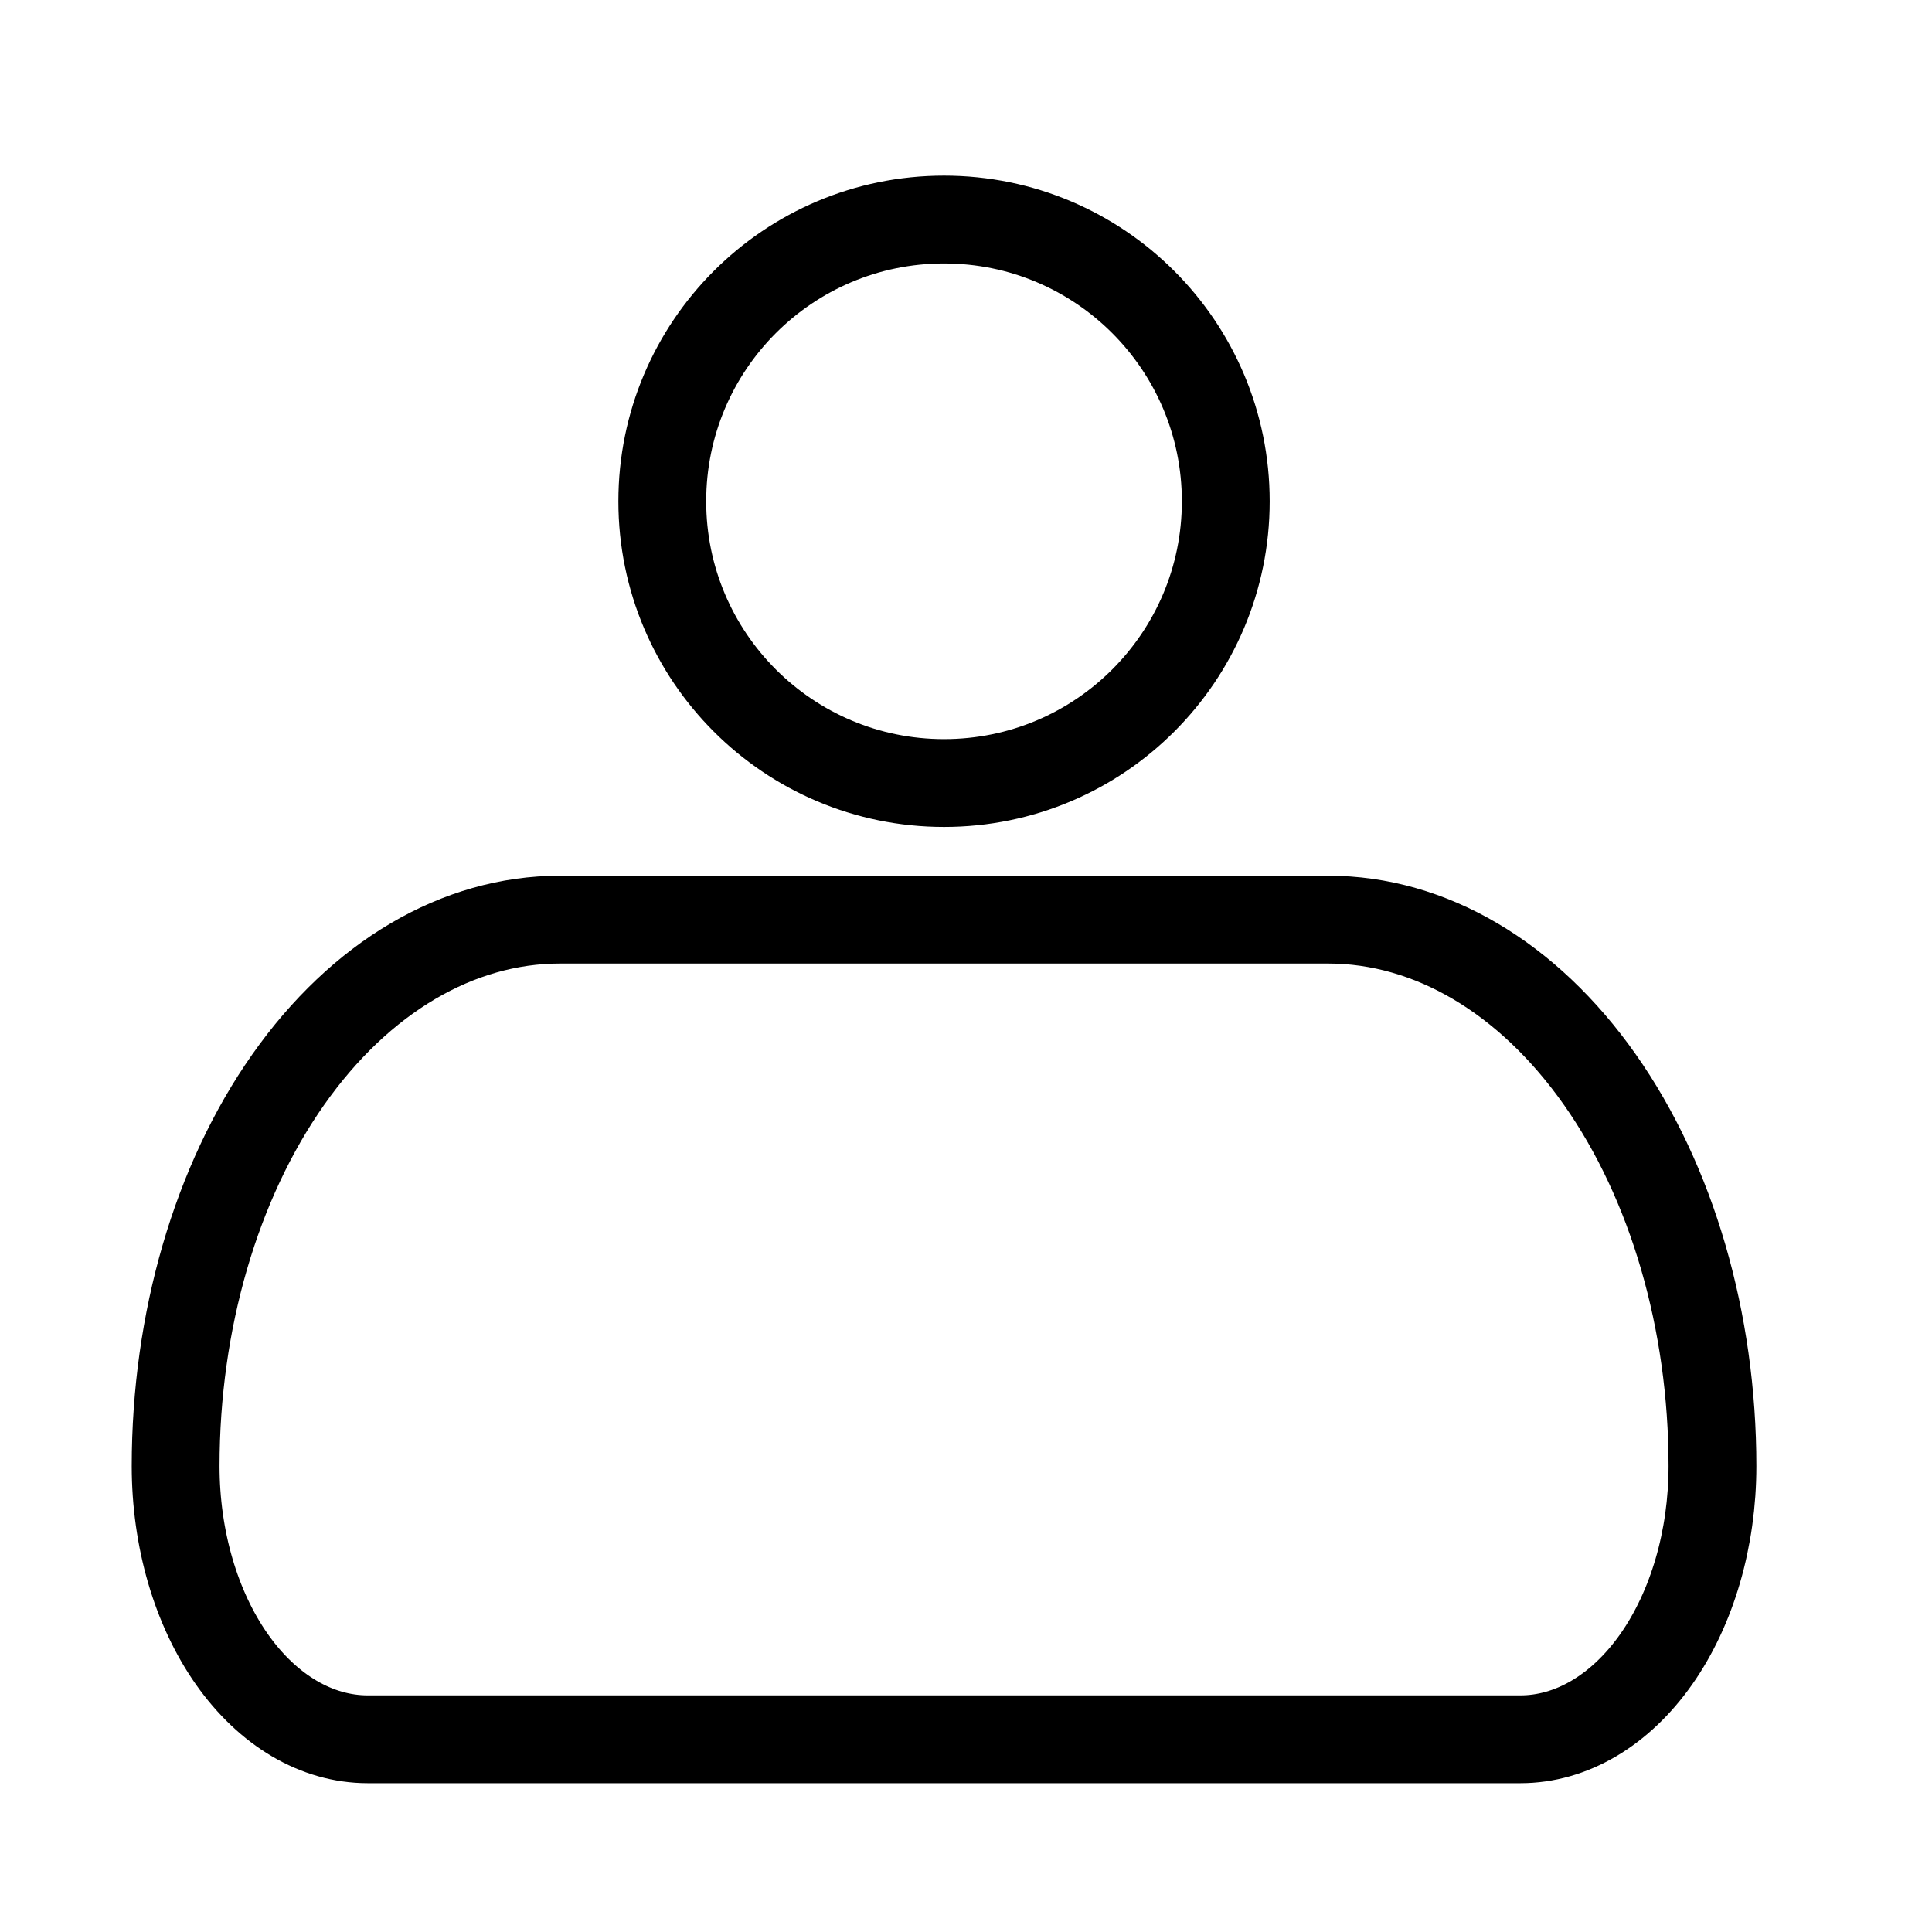 <svg width="44" height="44" viewBox="0 0 44 44" fill="none" xmlns="http://www.w3.org/2000/svg">
<rect width="44" height="44" fill="white"/>
<path d="M4 33.389C4 30.088 4.922 26.923 6.563 24.589C8.204 22.255 10.429 20.944 12.75 20.944H30.25C32.571 20.944 34.796 22.255 36.437 24.589C38.078 26.923 39 30.088 39 33.389C39 35.039 38.539 36.622 37.719 37.789C36.898 38.955 35.785 39.611 34.625 39.611H8.375C7.215 39.611 6.102 38.955 5.281 37.789C4.461 36.622 4 35.039 4 33.389Z" stroke="currentColor" stroke-width="2" stroke-linejoin="round"/>
<path d="M21.5 17.833C25.044 17.833 27.916 14.96 27.916 11.417C27.916 7.873 25.044 5 21.5 5C17.956 5 15.083 7.873 15.083 11.417C15.083 14.96 17.956 17.833 21.5 17.833Z" stroke="currentColor" stroke-width="2"/>
</svg>
